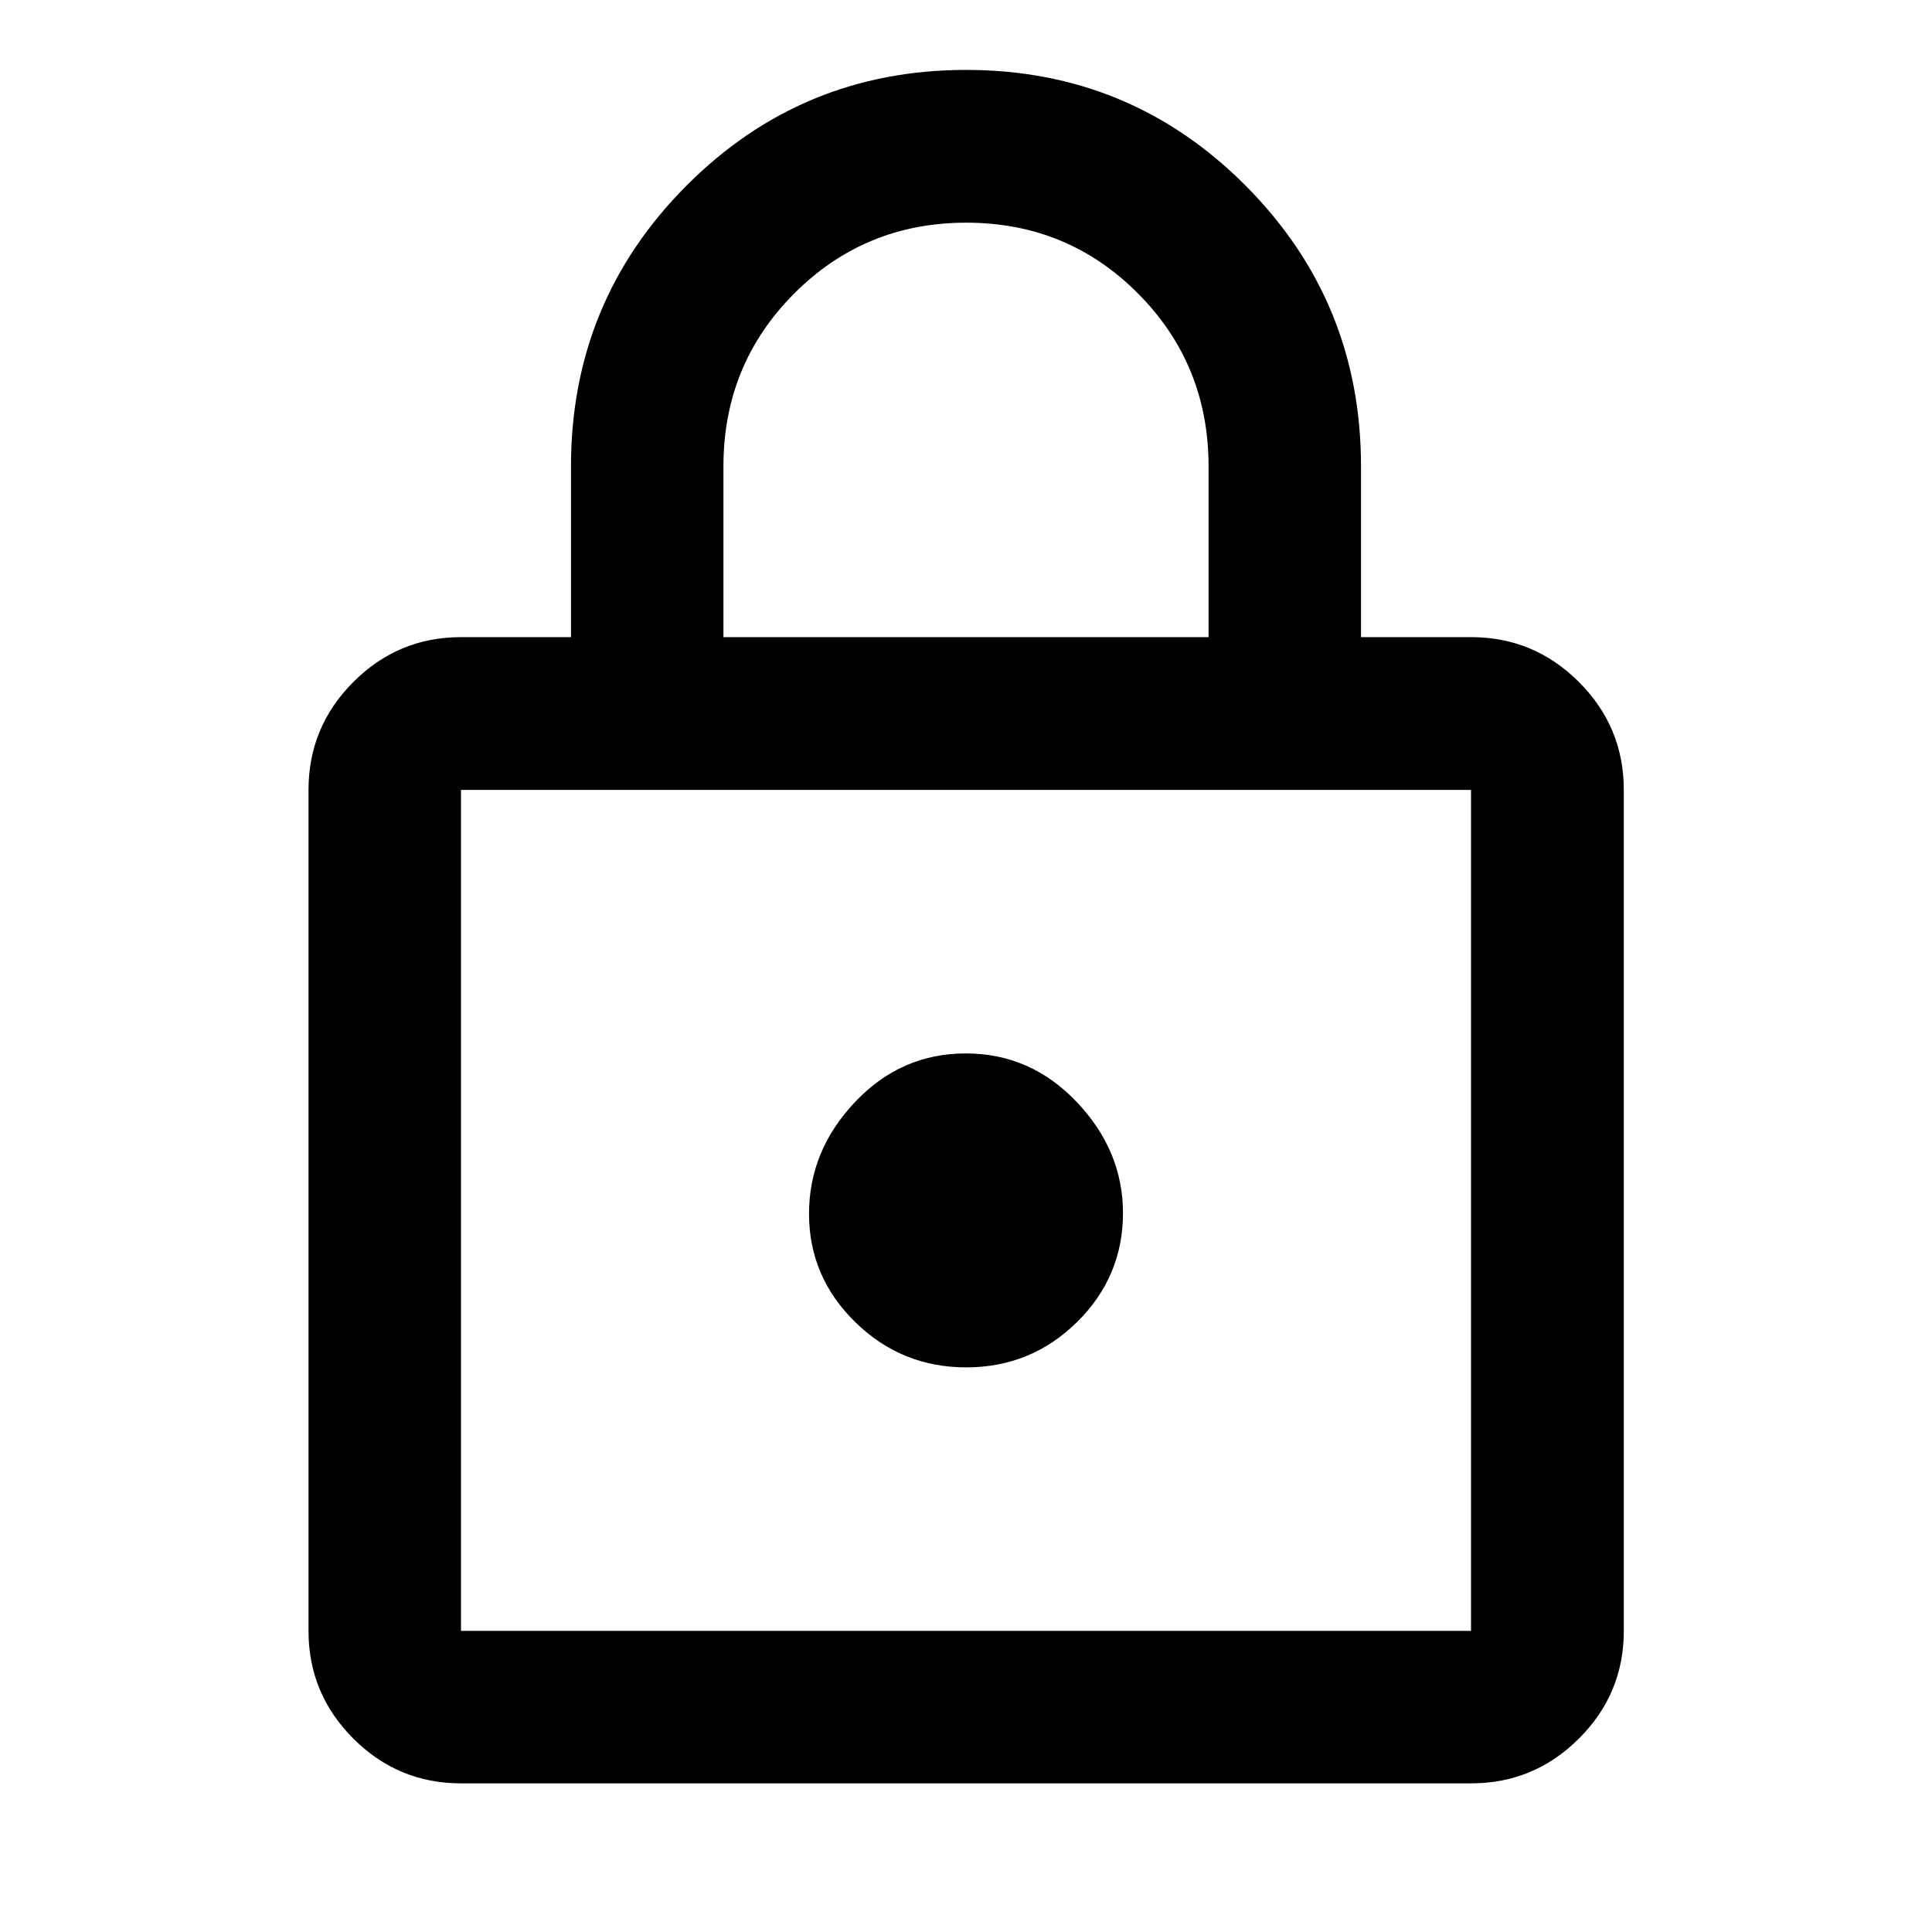 <svg xmlns="http://www.w3.org/2000/svg" viewBox="0 -960 960 960" width="32" height="32"><path d="M229.06-73.86q-31.25 0-53.5-22.25-22.26-22.26-22.26-53.51V-567.5q0-31.31 22.26-53.61 22.25-22.3 53.5-22.3h54.66v-84.85q0-81.88 57.33-139.44t138.98-57.56q81.66 0 138.96 57.56 57.29 57.56 57.29 139.44v84.85h54.66q31.32 0 53.62 22.3 22.3 22.3 22.3 53.61v417.88q0 31.25-22.3 53.51-22.3 22.25-53.62 22.25H229.06Zm0-75.76h501.88V-567.5H229.06v417.88Zm251.05-130.94q32.22 0 55.06-22.52Q558-325.6 558-357.22q0-31-22.95-55.17-22.94-24.17-55.16-24.17t-55.06 24.17Q402-388.22 402-356.89t22.95 53.83q22.94 22.5 55.16 22.5ZM359.47-643.41h241.06v-84.81q0-50.67-35.01-85.9-35.01-35.23-85.4-35.23-50.4 0-85.52 35.23-35.13 35.23-35.13 85.9v84.81ZM229.06-149.62V-567.5v417.88Z"/></svg>